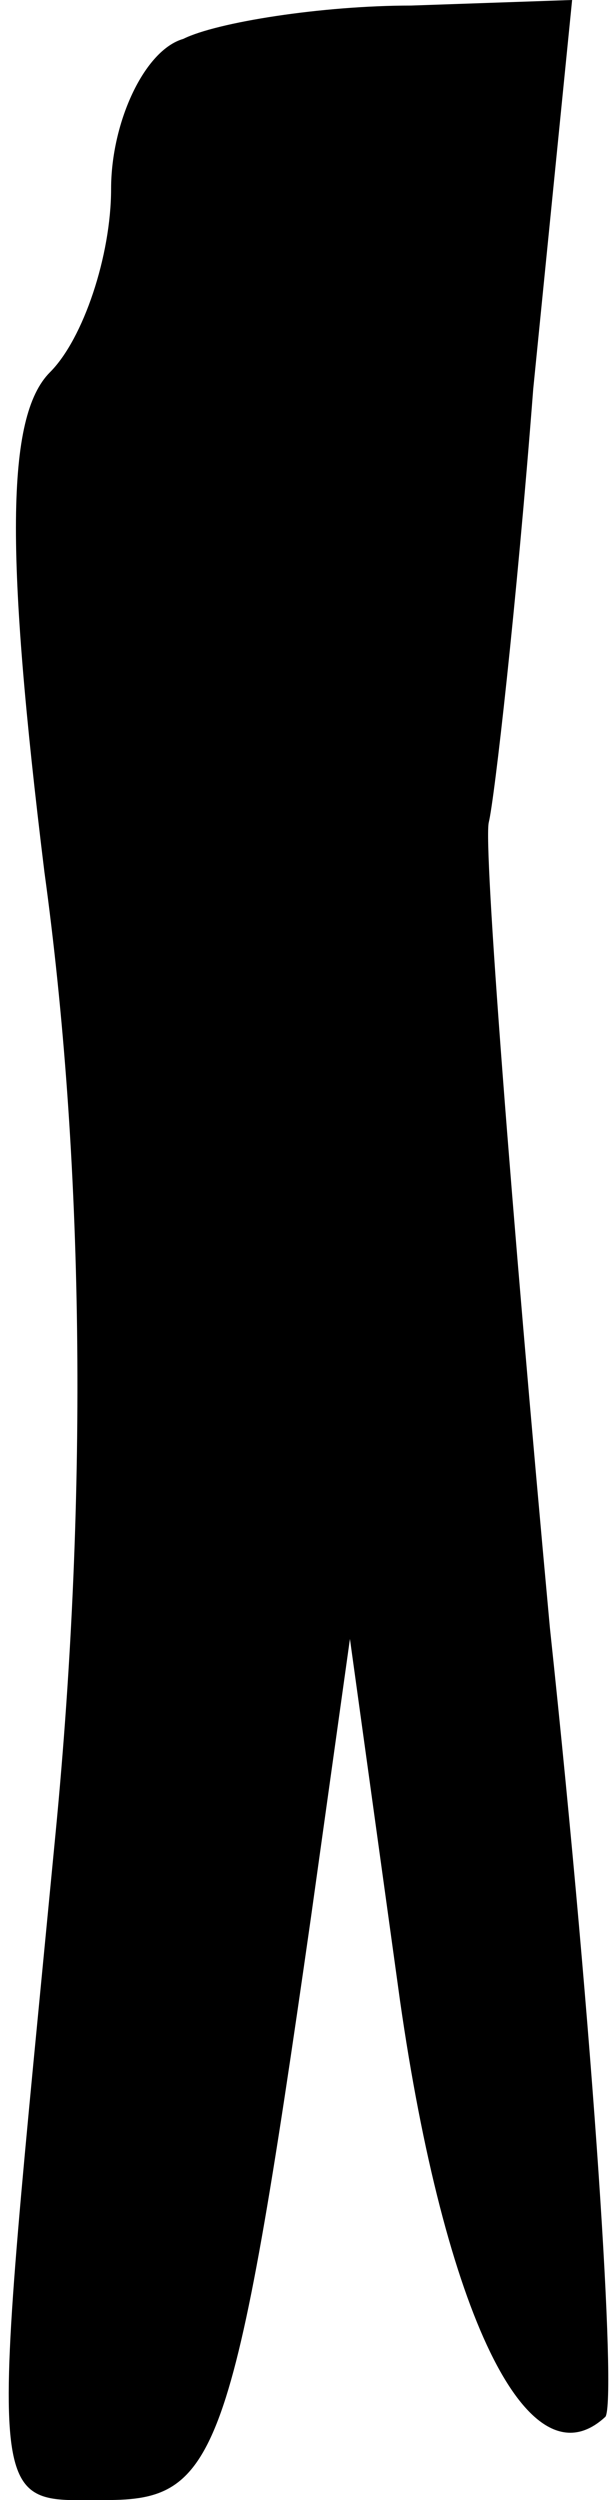 <?xml version="1.0" standalone="no"?>
<!DOCTYPE svg PUBLIC "-//W3C//DTD SVG 20010904//EN"
 "http://www.w3.org/TR/2001/REC-SVG-20010904/DTD/svg10.dtd">
<svg version="1.0" xmlns="http://www.w3.org/2000/svg"
 width="11pt" height="45pt" viewBox="0 0 11 45"
 preserveAspectRatio="xMidYMid meet">
<g transform="translate(0,45) scale(0.1,-0.1)"
fill="#000000" stroke="none">
<path fill="#000000" stroke="none" d="M33 443 c-7 -2 -13 -15 -13 -27 0 -12
-5 -27 -11 -33 -8 -8 -8 -33 -1 -90 7 -51 8 -111 2 -173 -12 -125 -13 -120 9
-120 20 0 23 7 37 105 l7 50 9 -65 c8 -56 23 -88 37 -75 2 3 -2 67 -10 142 -7
76 -12 141 -11 145 1 4 5 39 8 78 l7 70 -29 -1 c-16 0 -35 -3 -41 -6z"/>
</g>
</svg>

